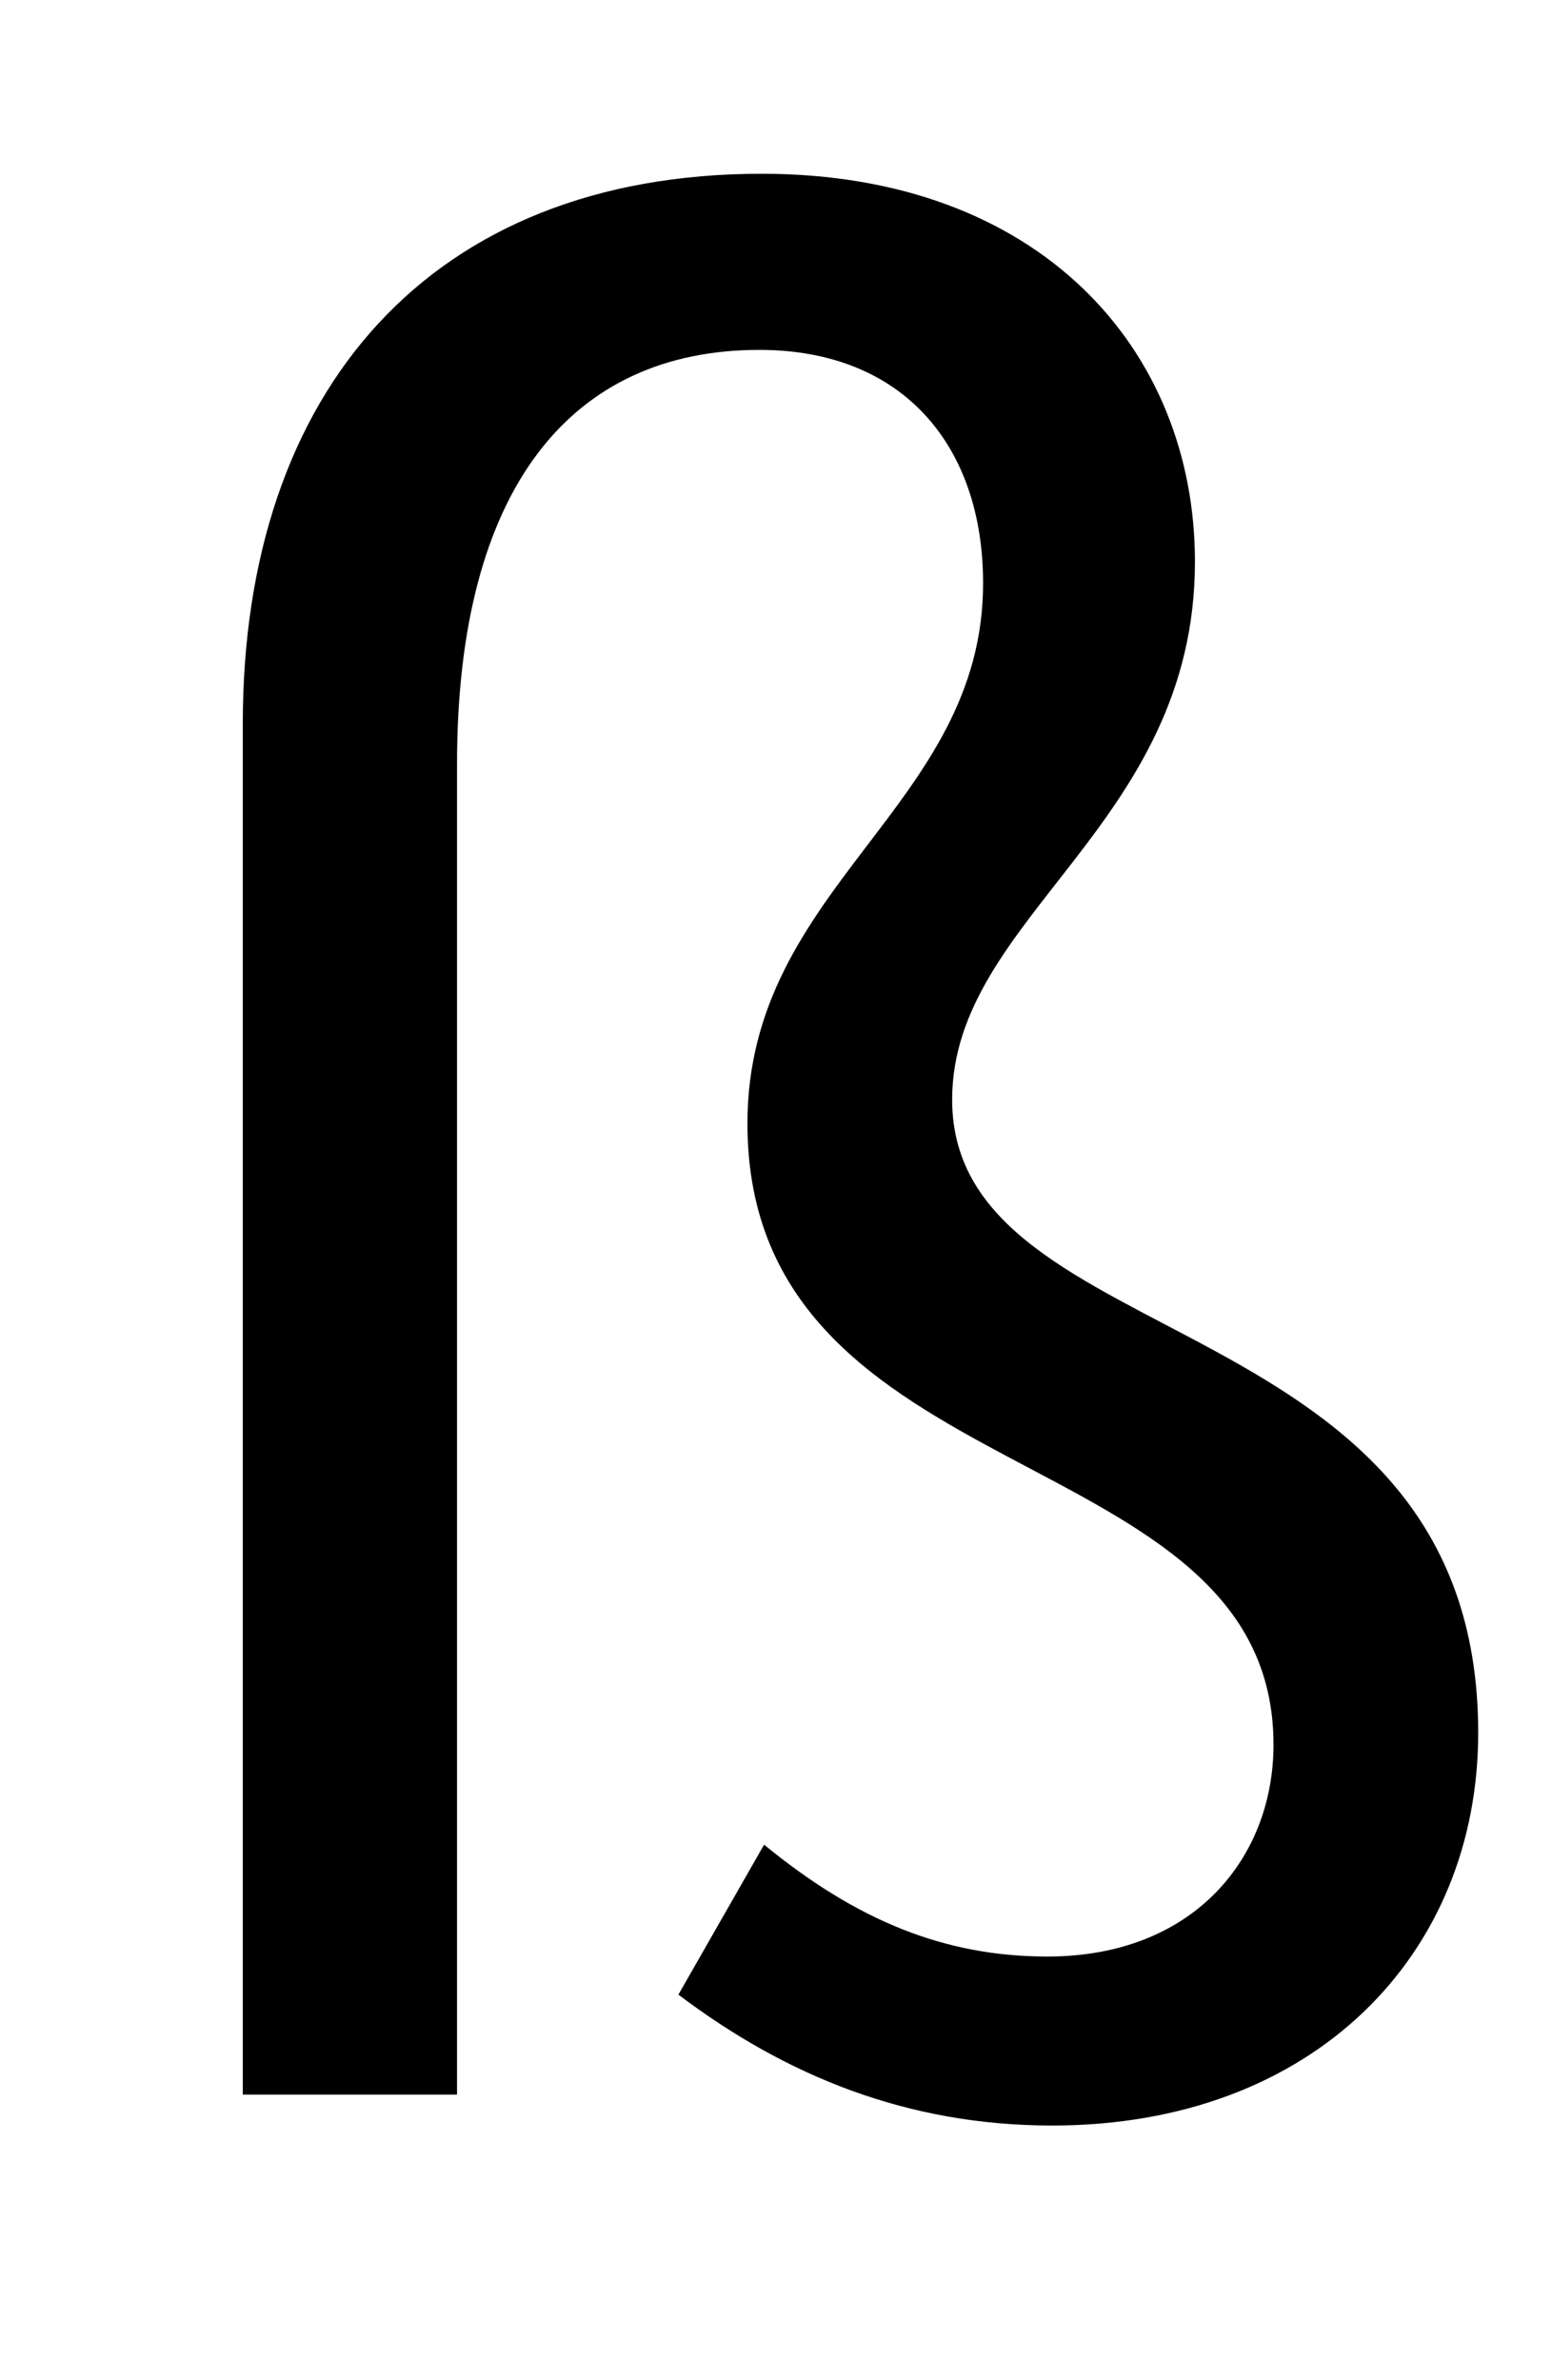 <?xml version="1.0" standalone="no"?>
<!DOCTYPE svg PUBLIC "-//W3C//DTD SVG 1.1//EN" "http://www.w3.org/Graphics/SVG/1.1/DTD/svg11.dtd" >
<svg xmlns="http://www.w3.org/2000/svg" xmlns:xlink="http://www.w3.org/1999/xlink" version="1.1" viewBox="-10 0 652 1000">
   <path fill="currentColor"
d="M432 893c-61 0 -112 -21 -157 -55l36 -63c39 32 76 47 119 47c62 0 95 -42 95 -89c0 -130 -221 -104 -221 -261c0 -100 99 -133 99 -227c0 -57 -33 -98 -94 -98c-79 0 -127 58 -127 174v559h-90v-576c0 -140 79 -231 218 -231c117 0 182 74 182 163
c0 111 -102 149 -102 226c0 109 221 84 221 266c0 93 -69 165 -179 165z" />
</svg>
